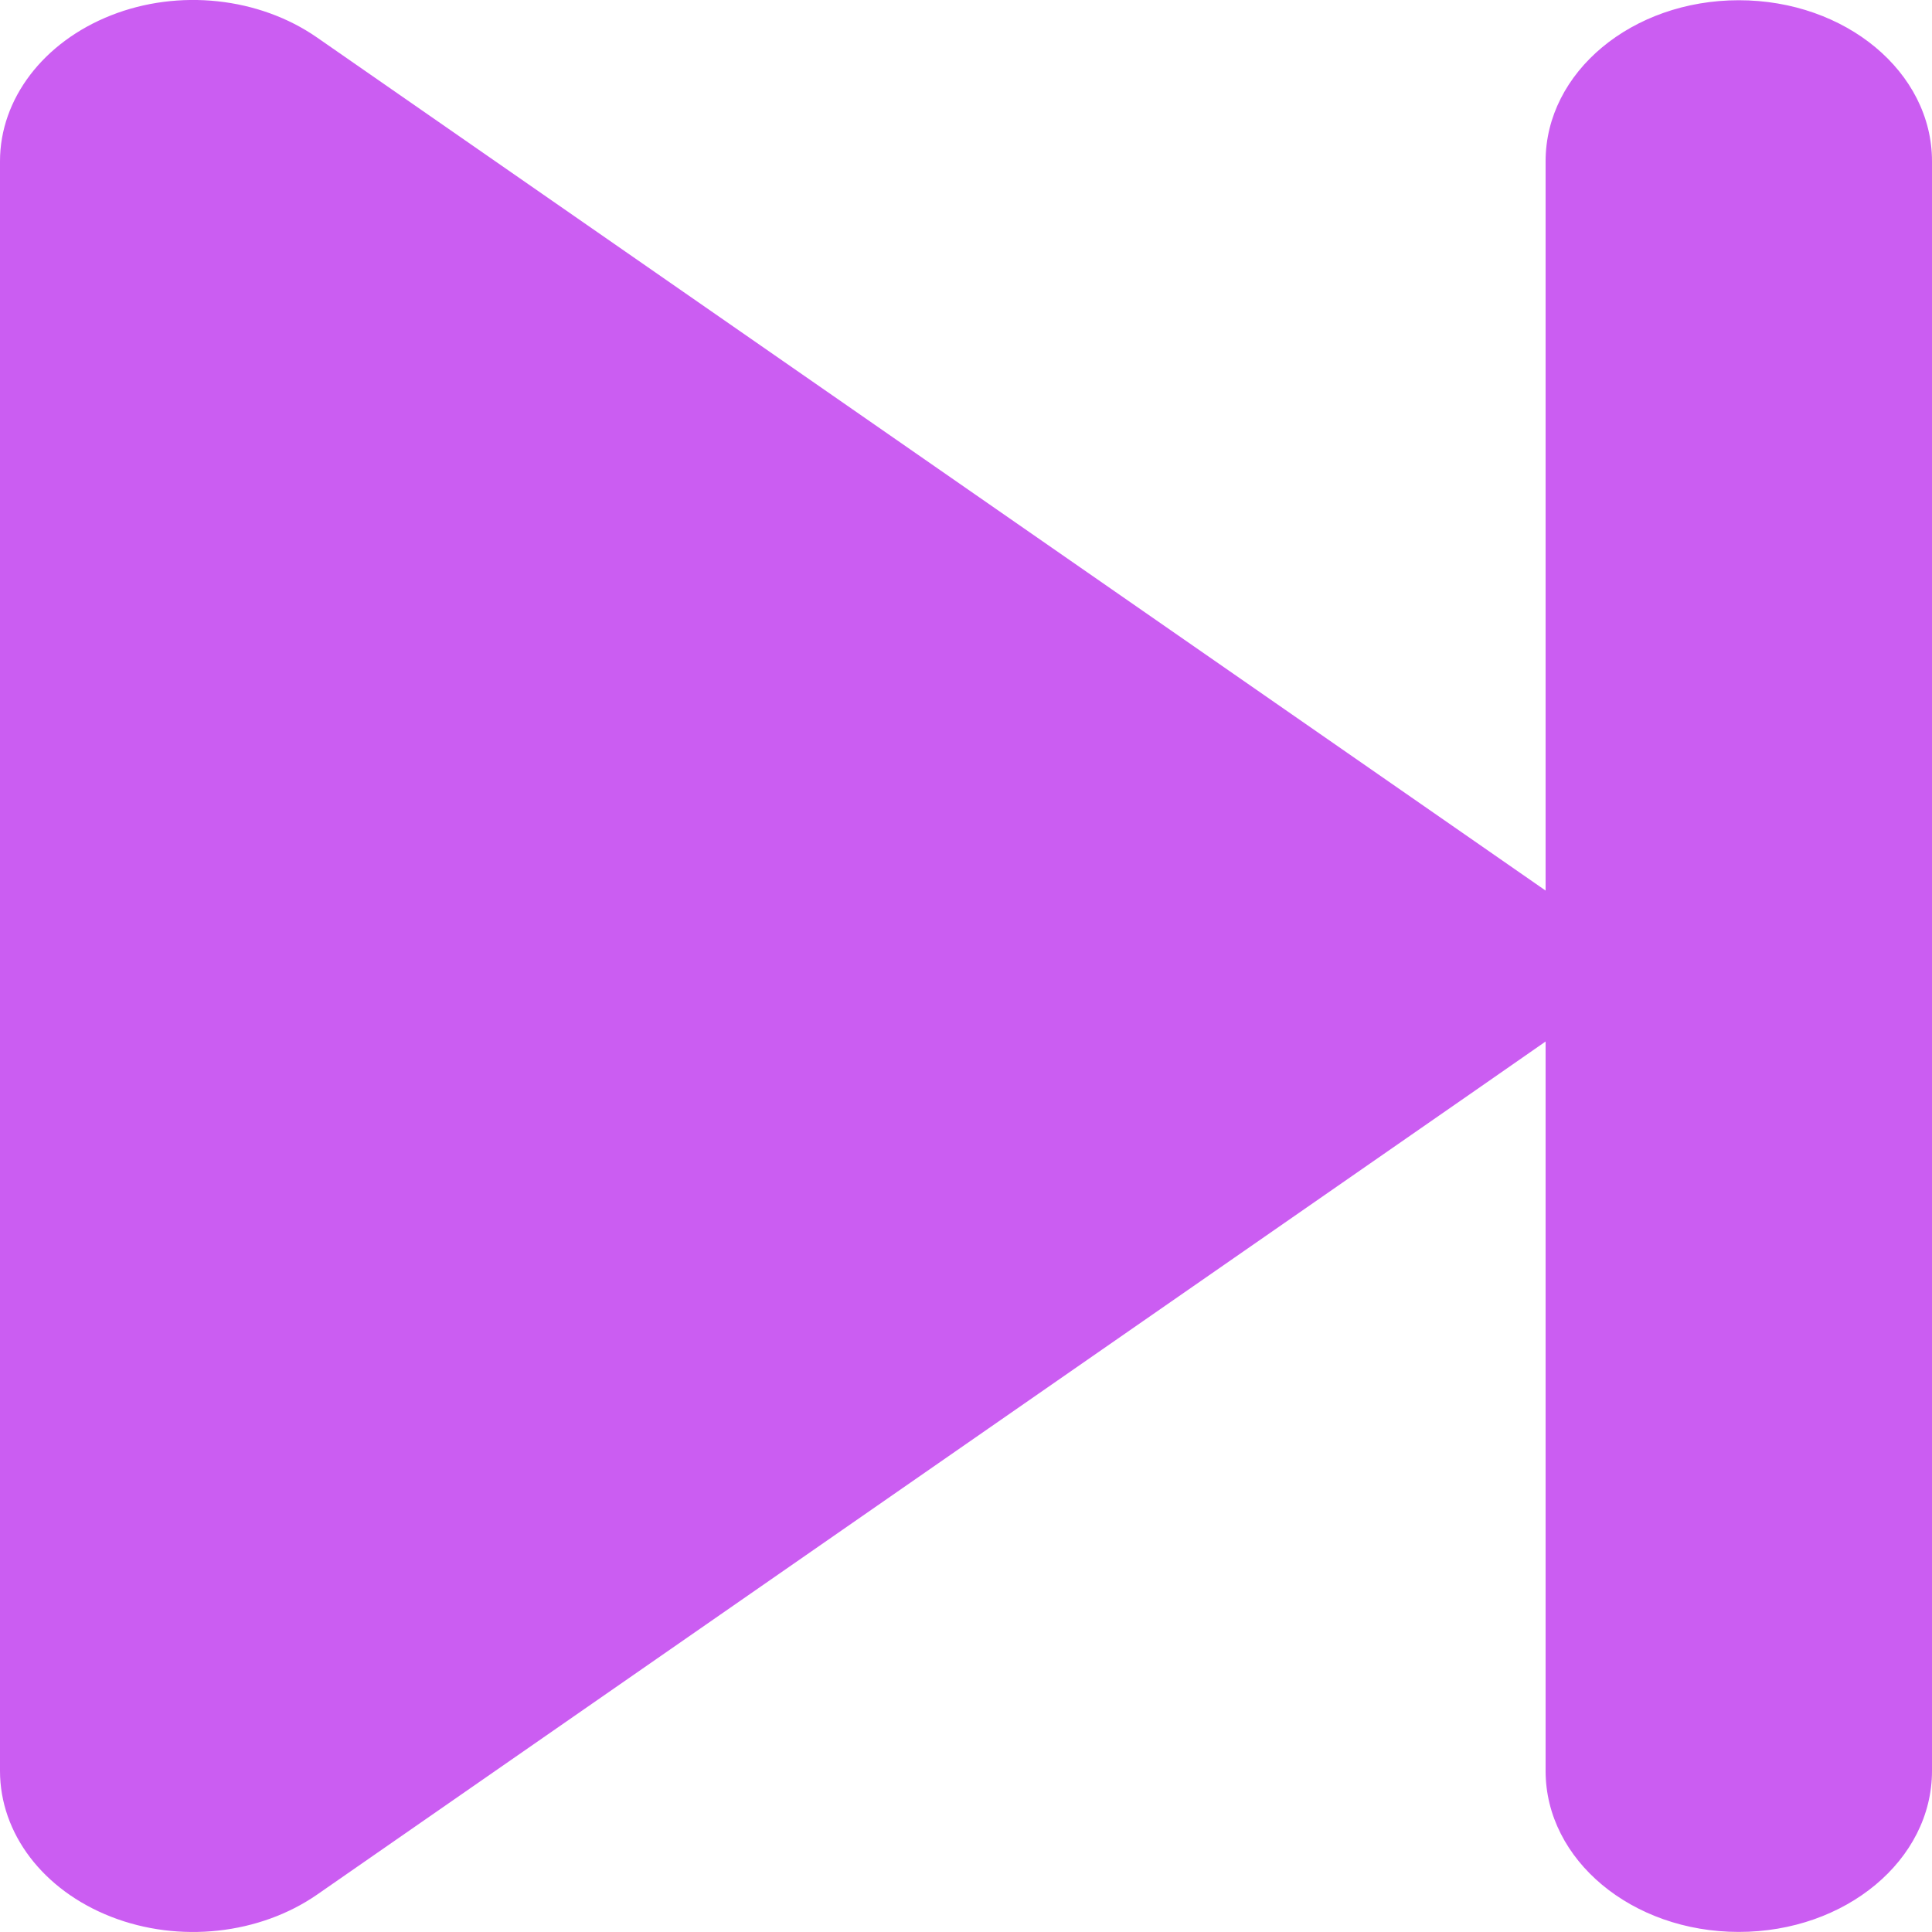 <svg width="25" height="25" viewBox="0 0 25 25" fill="none" xmlns="http://www.w3.org/2000/svg">
<path d="M4.102 24.517C3.359 25.031 2.32 25.148 1.438 24.803C0.555 24.458 0 23.723 0 22.916V2.086C0 1.279 0.562 0.543 1.438 0.198C2.312 -0.147 3.352 -0.036 4.102 0.485L19.102 10.9L20 11.524V2.086C20 0.934 21.117 0.003 22.5 0.003C23.883 0.003 25 0.934 25 2.086V22.916C25 24.068 23.883 24.999 22.5 24.999C21.117 24.999 20 24.068 20 22.916V13.477L19.102 14.102L4.102 24.517Z" fill="#CB5DF2"/>
</svg>
